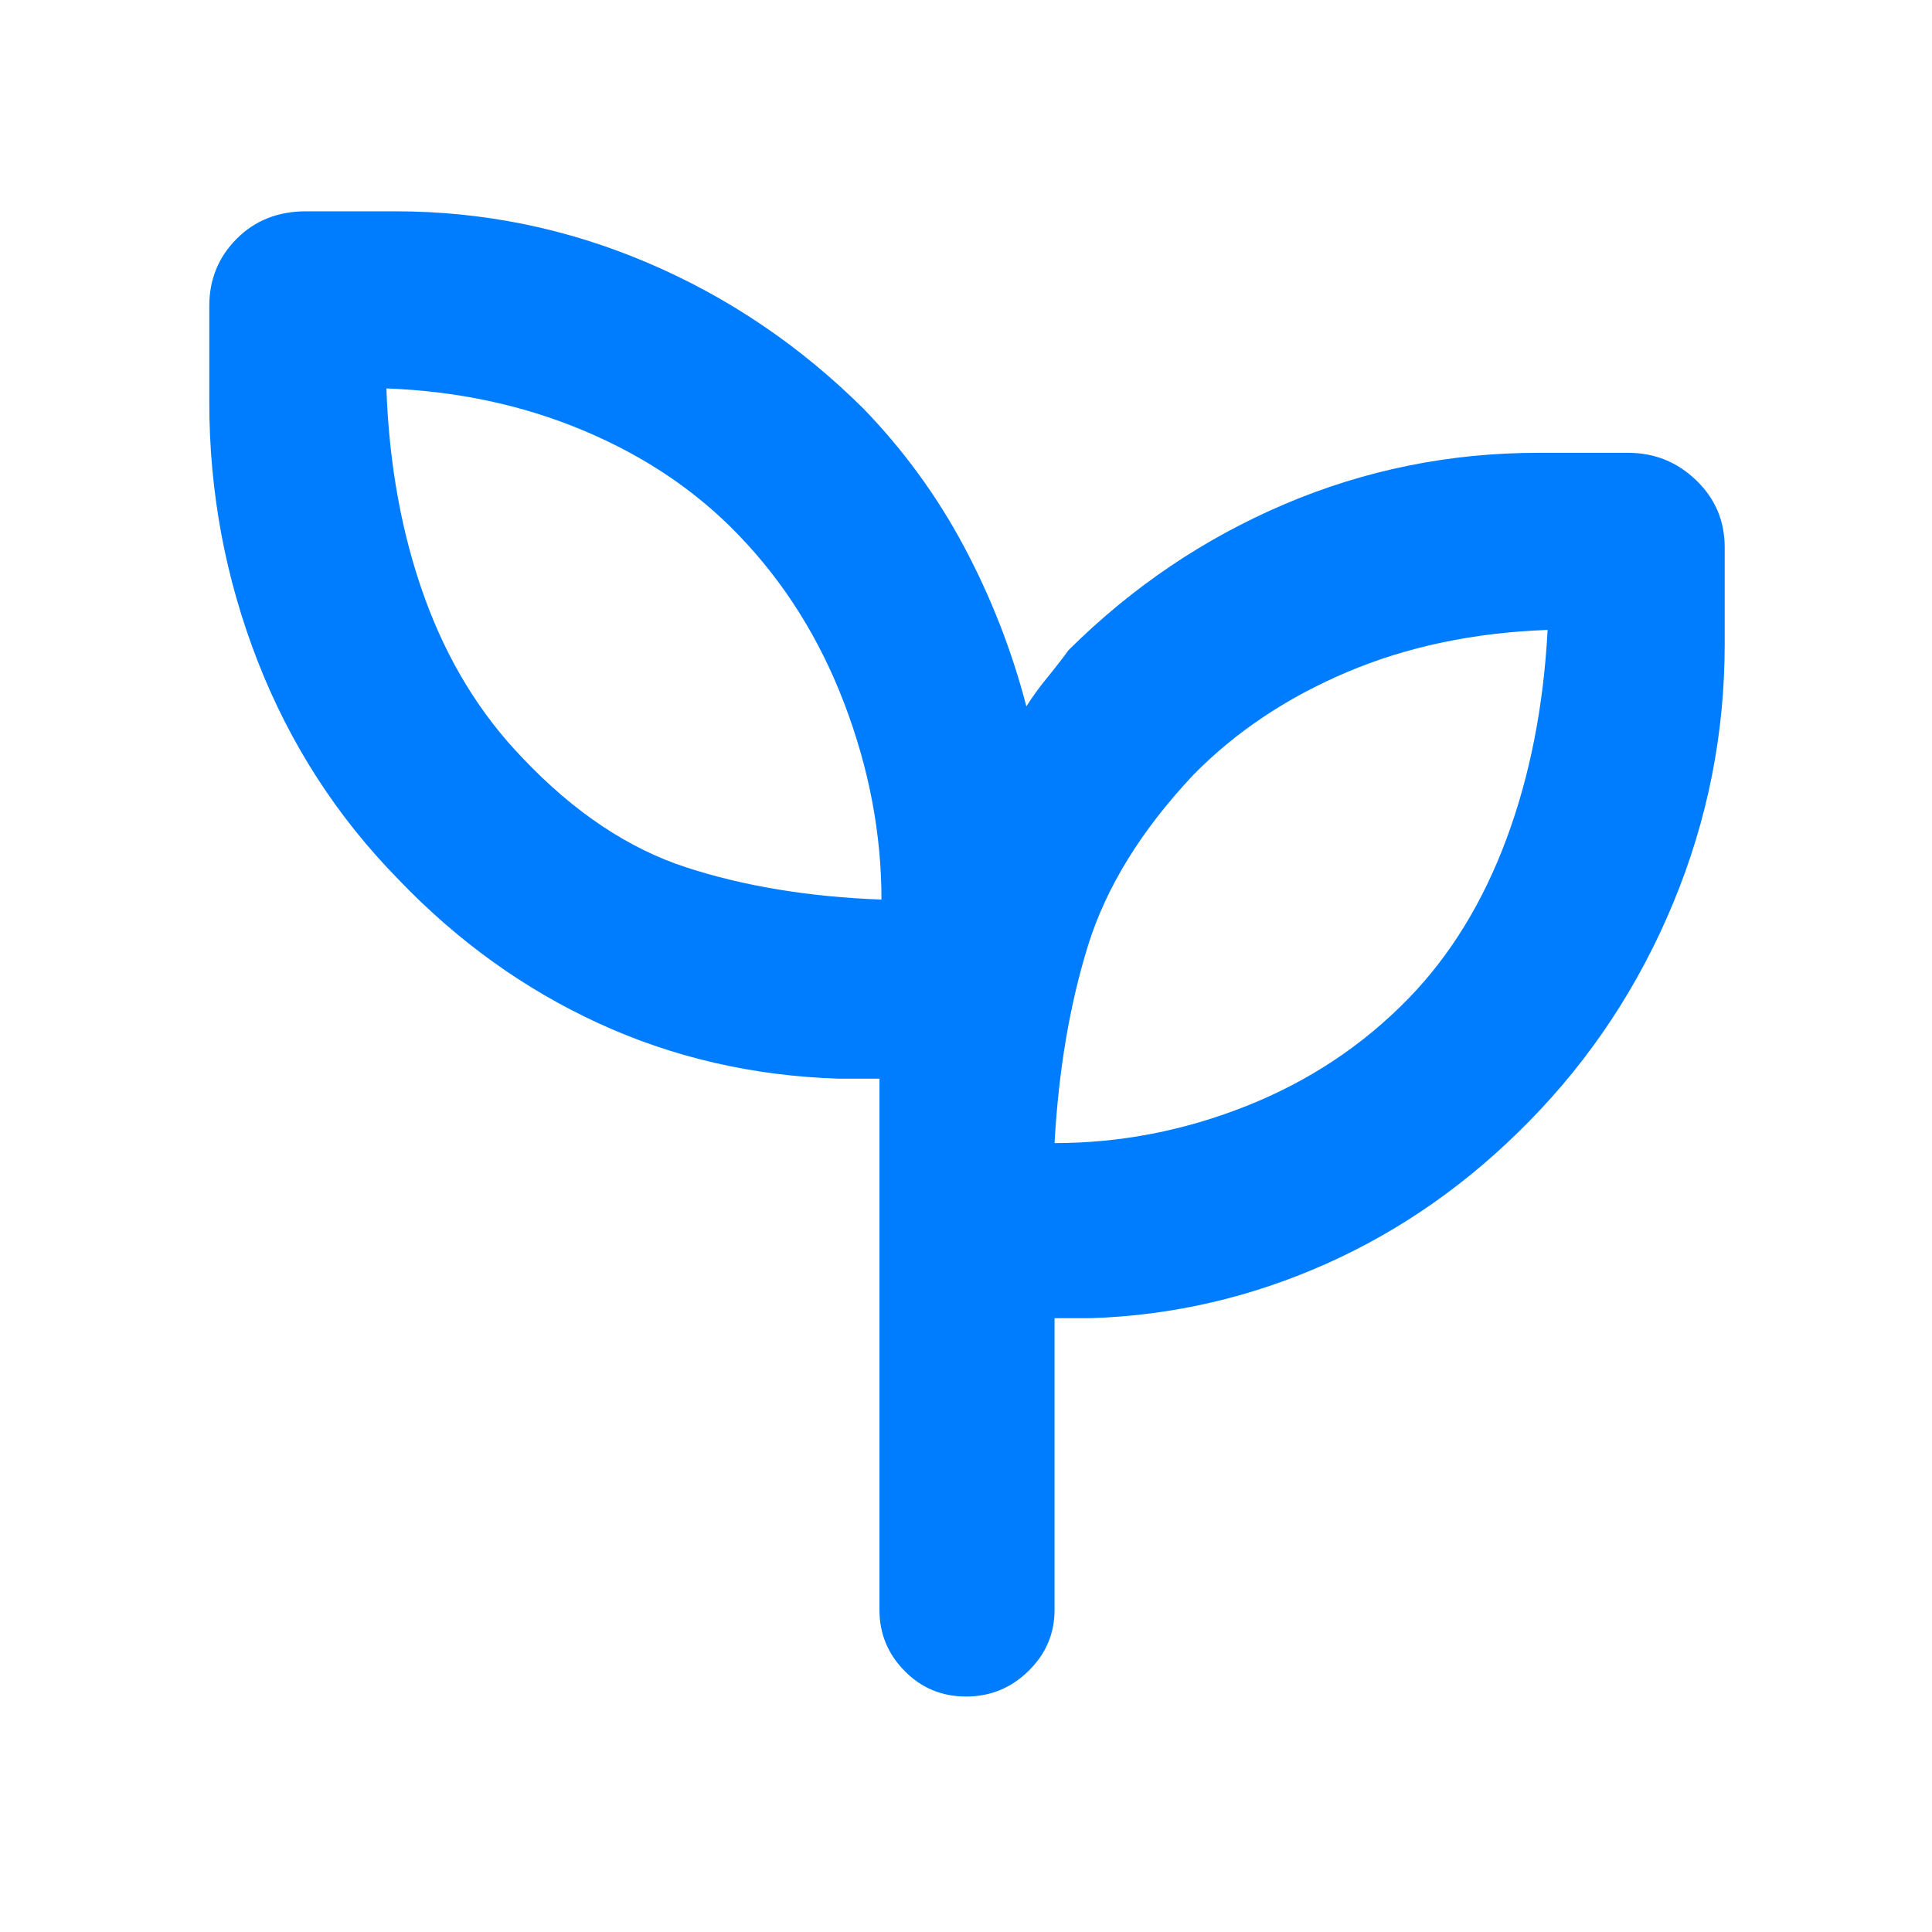 <svg xmlns="http://www.w3.org/2000/svg" height="48" viewBox="0 -960 960 960" width="48"><path fill="rgb(0, 125, 255)" d="M480.04-117q-18.04 0-30.54-12.69T437-160v-264h-20q-64-2-119.5-27.5T198-523q-45.9-46.78-69.95-108.44Q104-693.11 104-760v-48q0-19.75 13.63-33.38Q131.25-855 152-855h44.55q65.19 0 125.18 25.54Q381.72-803.91 429-757q30 31 50.11 68.78Q499.21-650.45 510-609q4.66-7.34 10.25-14.15 5.58-6.81 10.75-13.85 47.27-46.91 107.25-72.46Q698.22-735 764.45-735H809q19.63 0 33.81 13.62Q857-707.75 857-688v48q0 66.89-25.54 128.56Q805.91-449.78 760-403q-45 46-101.06 71T542-305h-18v145q0 17.62-12.96 30.31-12.97 12.69-31 12.69ZM438-513q0-49-18.5-97.5t-52.82-83.97q-31.31-32.47-76.5-51.5Q245-765 192-767q2 57 19 104t49 80q38 40 81 54t97 16Zm86 121q49 0 95.5-18.5T700-464q31-32 48.5-79T769-647q-55 2-99.8 21.02Q624.39-606.96 593-575q-38.97 41.41-52.49 85.21Q527-445.99 524-392Zm0 0Zm-86-121Z"/></svg>